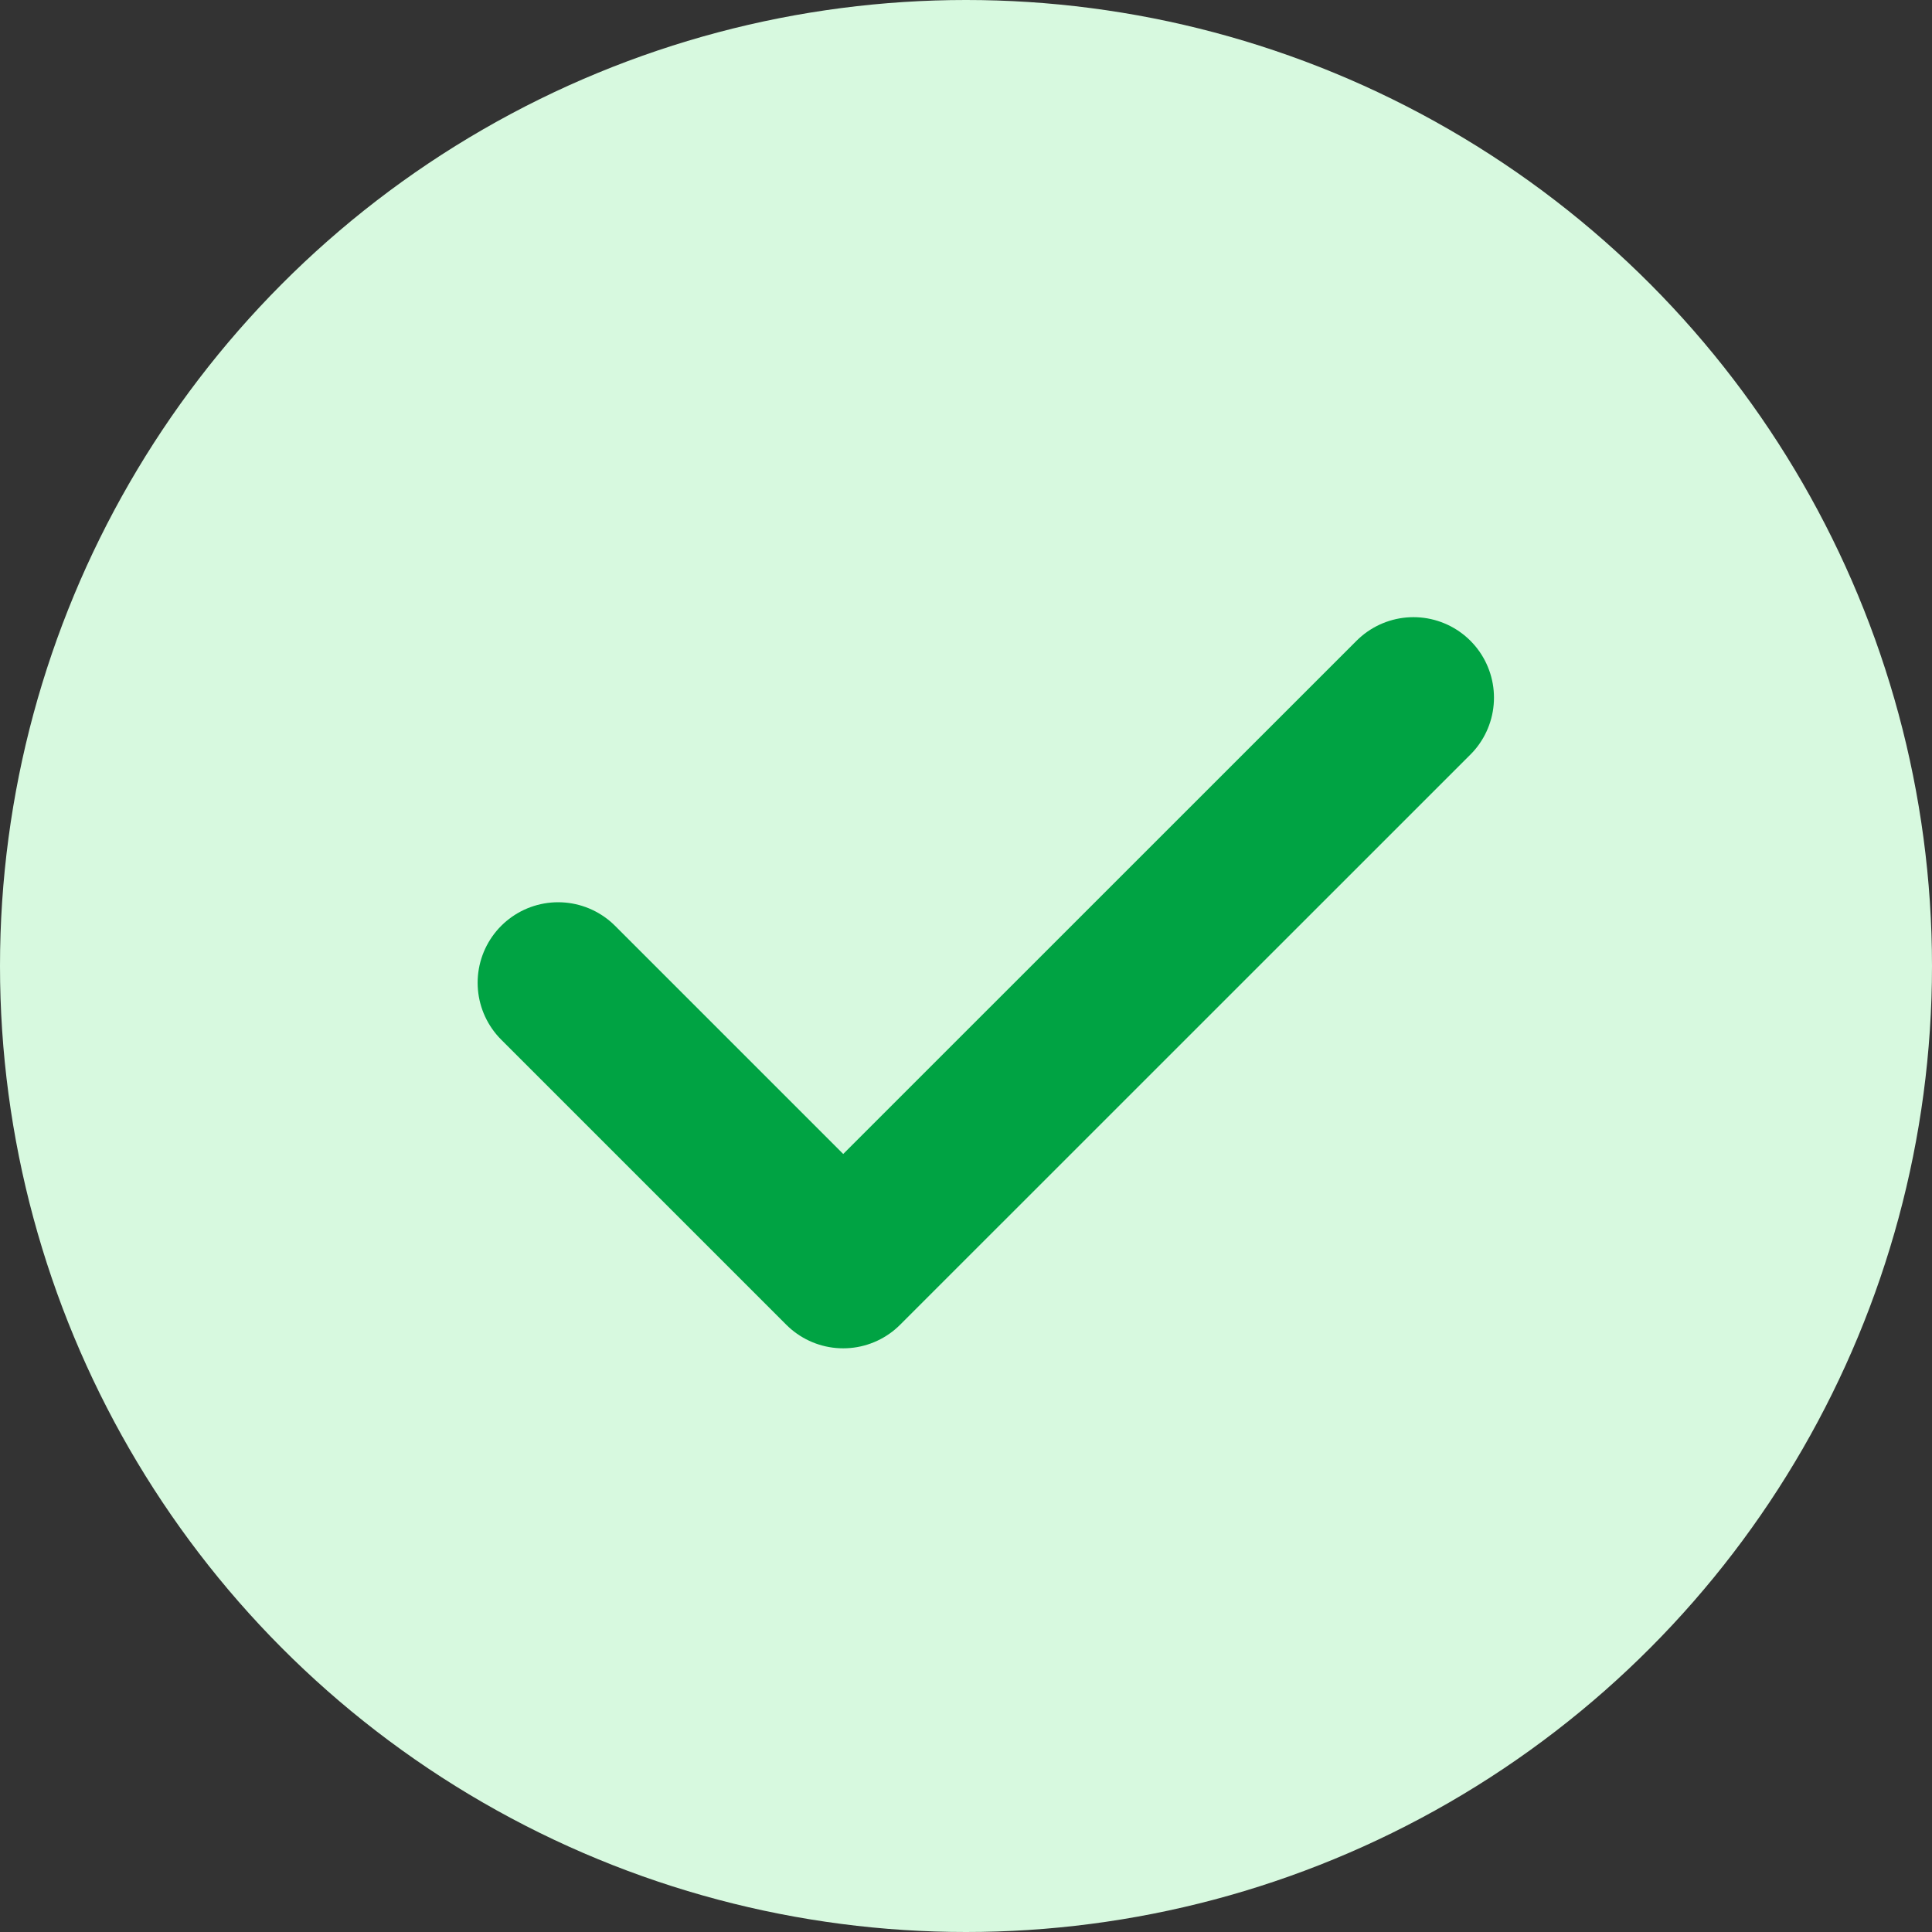 <svg width="18" height="18" viewBox="0 0 18 18" fill="none" xmlns="http://www.w3.org/2000/svg">
<rect x="0" y="0" width="18" height="18" fill="#333333" stroke="none"/>
<circle cx="9" cy="9" r="9" fill="#D7F9DF"/>
<path d="M5.2 9.156L7.856 11.812L13.169 6.5" stroke="#00A343" stroke-width="1.5" stroke-linecap="round" stroke-linejoin="round"/>
</svg>
